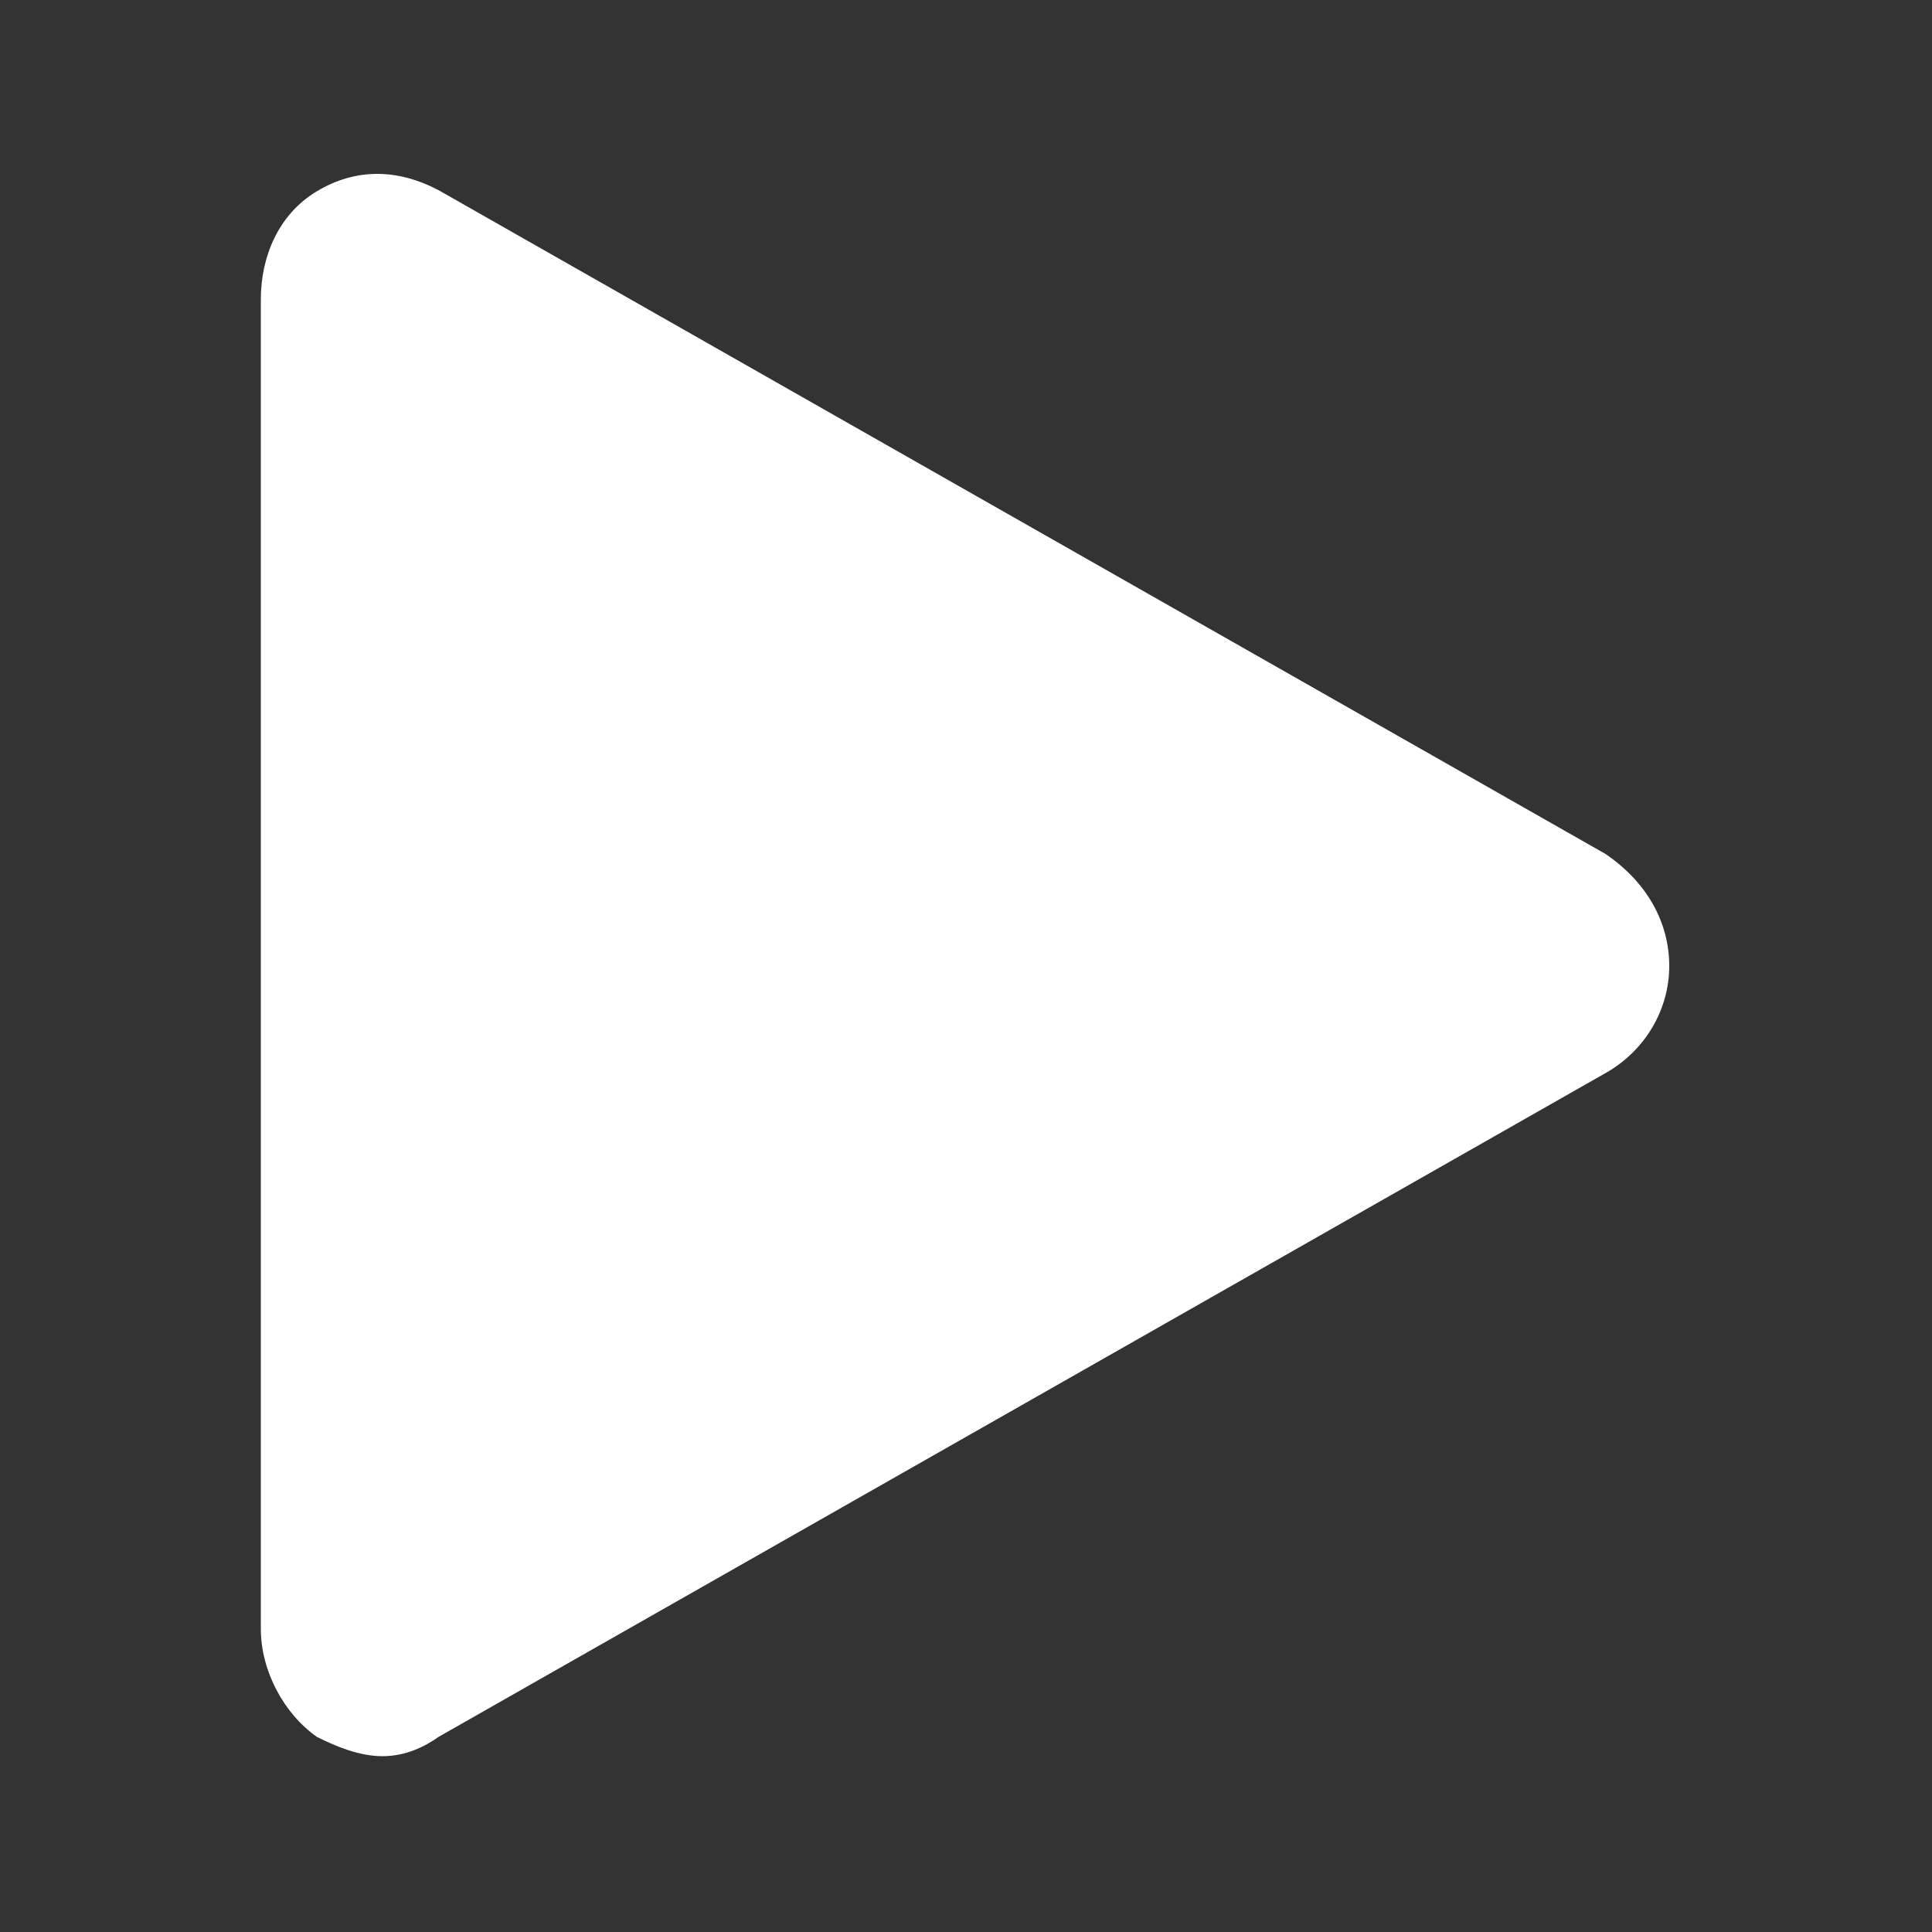 <svg viewBox="0 0 100 100" fill="white" xmlns="http://www.w3.org/2000/svg" version="1.1" xml:space="preserve">
  <rect x="0" y="0" width="100" height="100" fill="#333333" stroke="none"/>
  <path d="M83.1,44.2L22.8,9.9c-2.2-1.2-4.4-1.2-6.4,0c-2,1.2-2.9,3.4-2.9,5.6v68.8c0,2.2,1.2,4.4,2.9,5.6c1,0.5,2.2,1,3.4,1  c1.2,0,2.2-0.5,2.9-1l60.3-34.3c2.2-1.2,3.4-3.4,3.4-5.6S85.3,45.7,83.1,44.2z"/>
</svg>
